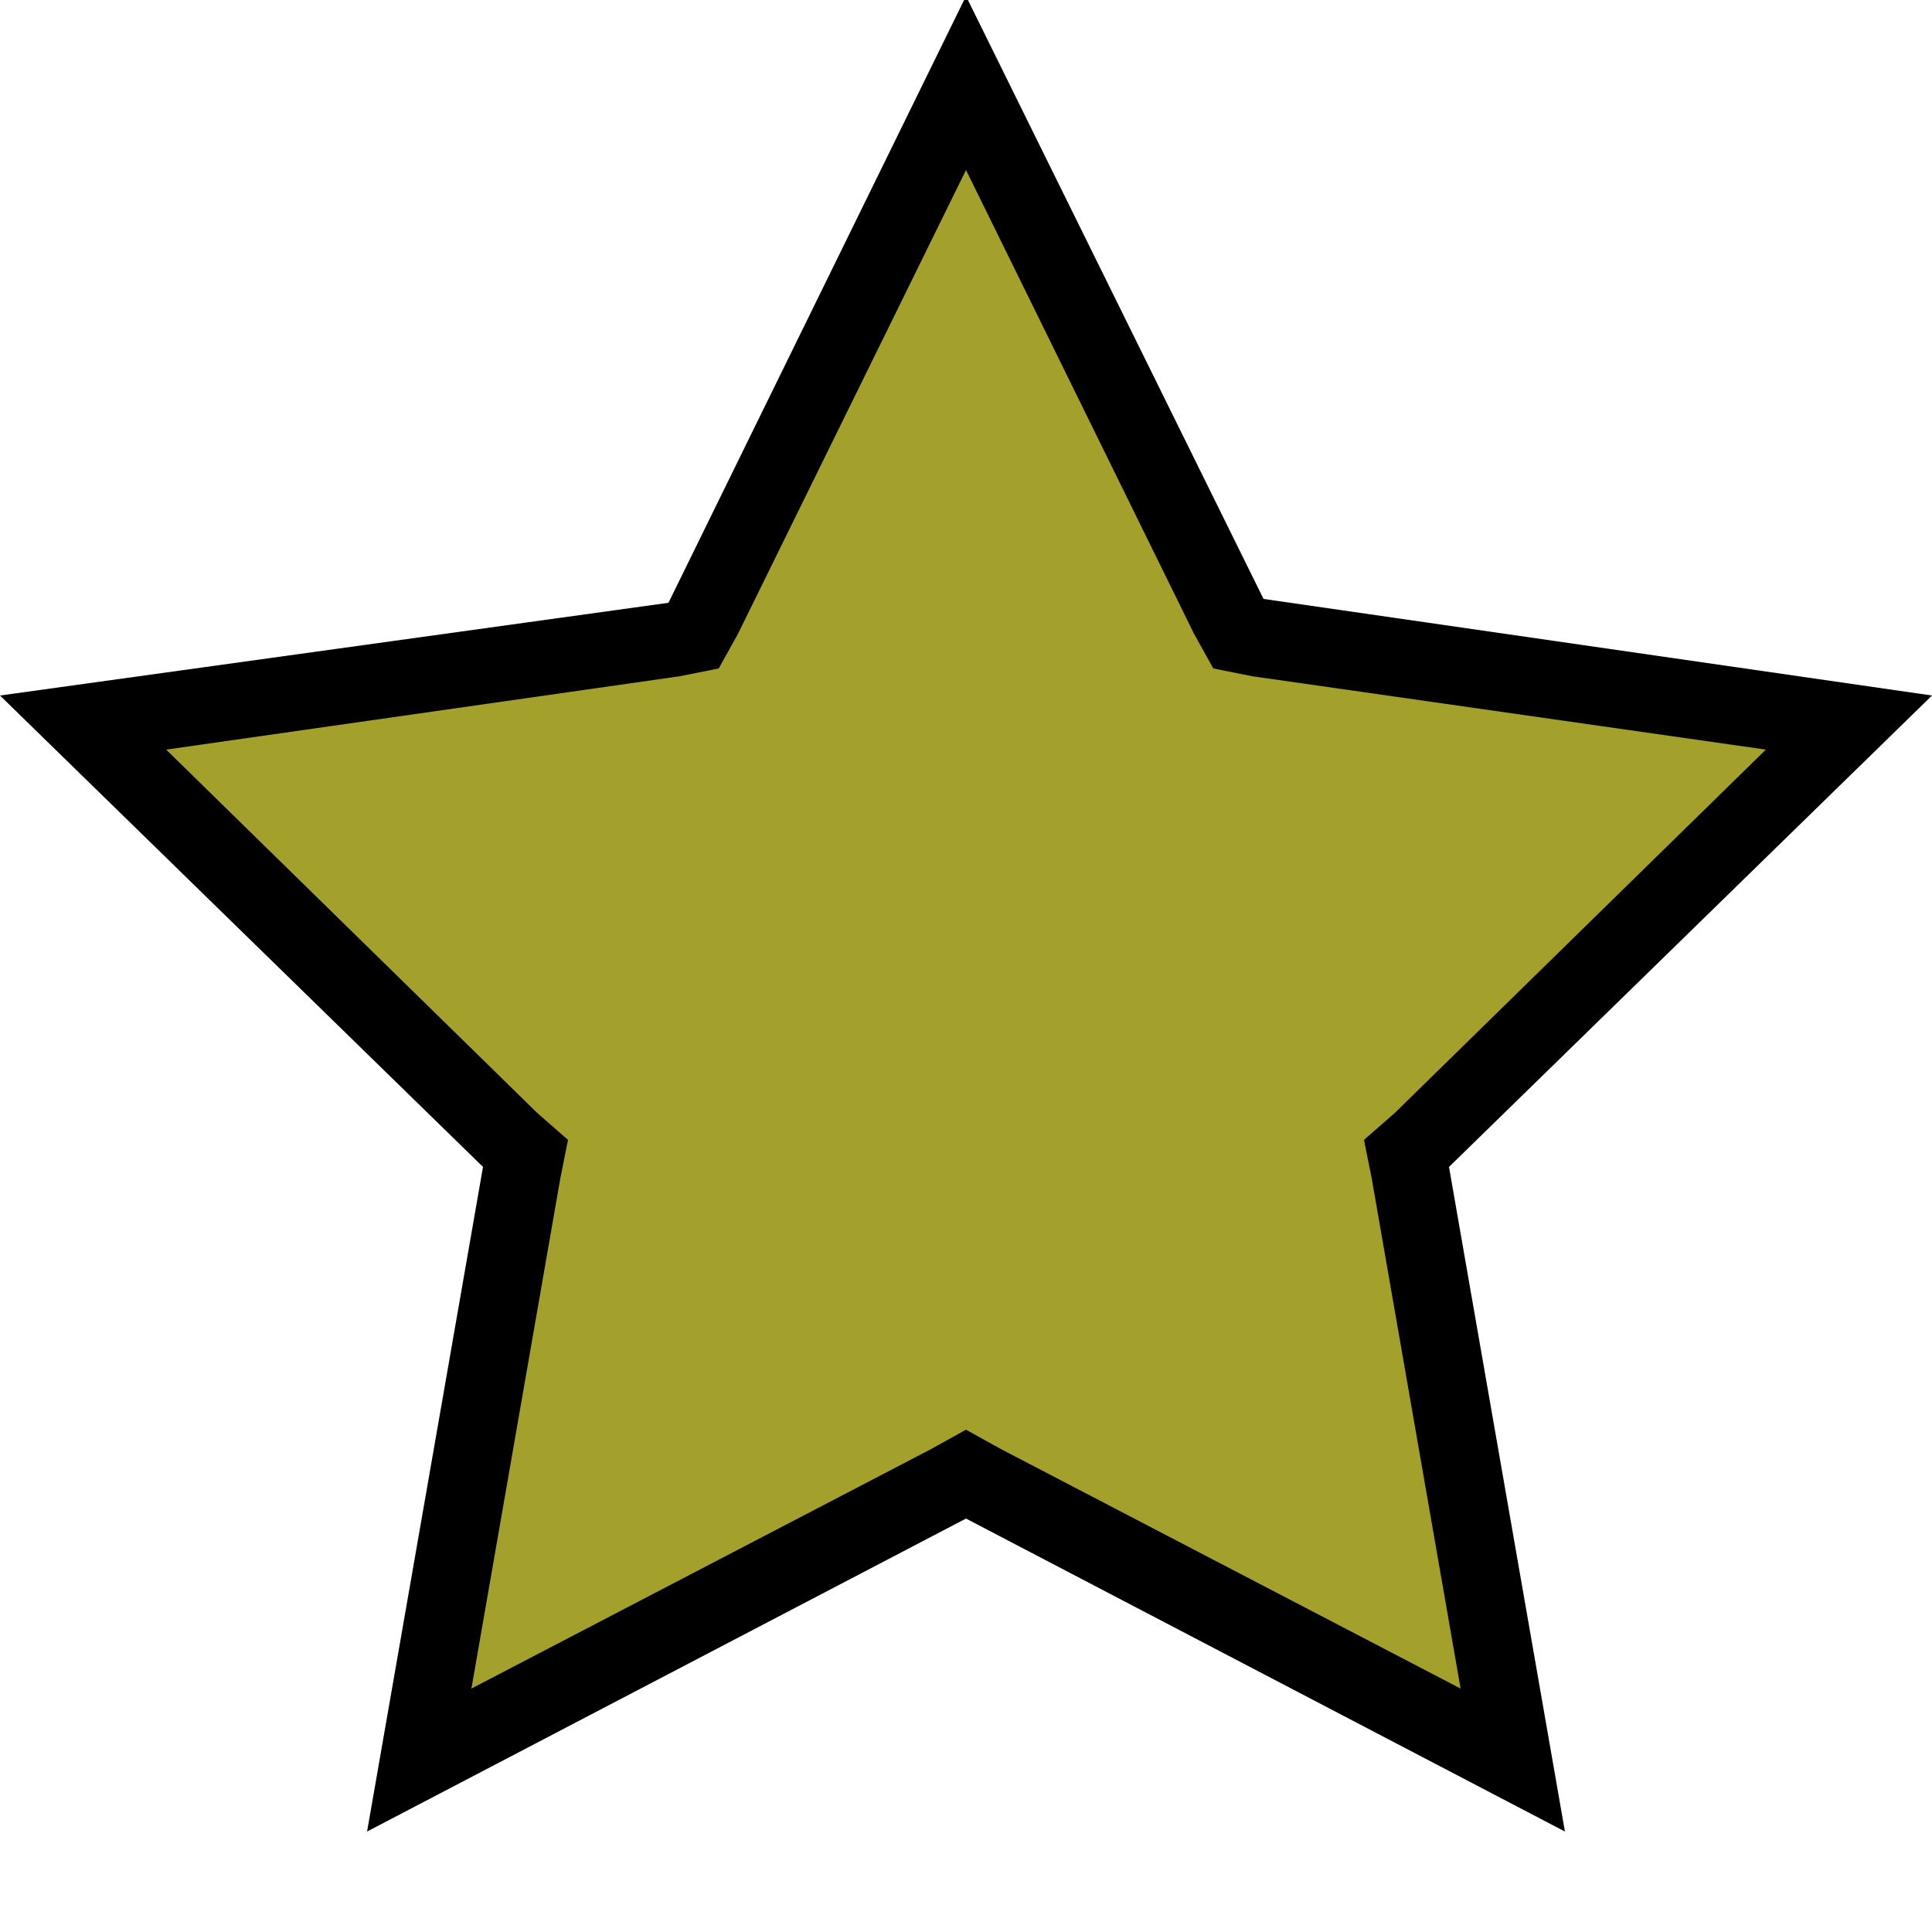 <?xml version="1.0" encoding="utf-8"?>
<!-- Generator: Adobe Illustrator 22.0.1, SVG Export Plug-In . SVG Version: 6.00 Build 0)  -->
<svg version="1.1" id="Layer_1" xmlns="http://www.w3.org/2000/svg" xmlns:xlink="http://www.w3.org/1999/xlink" x="0px" y="0px"
	 viewBox="0 0 50 50" style="enable-background:new 0 0 50 50;" xml:space="preserve">
<style type="text/css">
	.st0{fill:#A3A02C;}
</style>
<g>
	<polygon class="st0" points="25,38.2 10.9,45.6 13.6,29.9 2.1,18.7 17.9,16.4 25,2.1 32.1,16.4 47.9,18.7 36.4,29.9 39.1,45.6 	"/>
	<path d="M25,4.4l5.9,12l0.5,0.9l1,0.2l13.3,1.9l-9.6,9.4l-0.8,0.7l0.2,1l2.3,13.2l-11.9-6.2L25,37l-0.9,0.5l-11.9,6.2l2.3-13.2
		l0.2-1l-0.8-0.7l-9.6-9.4l13.3-1.9l1-0.2l0.5-0.9L25,4.4 M25-0.1l-7.7,15.7L0,18l12.5,12.2l-3,17.2L25,39.3l15.5,8.1l-3-17.2L50,18
		l-17.3-2.5L25-0.1L25-0.1z"/>
</g>
</svg>
